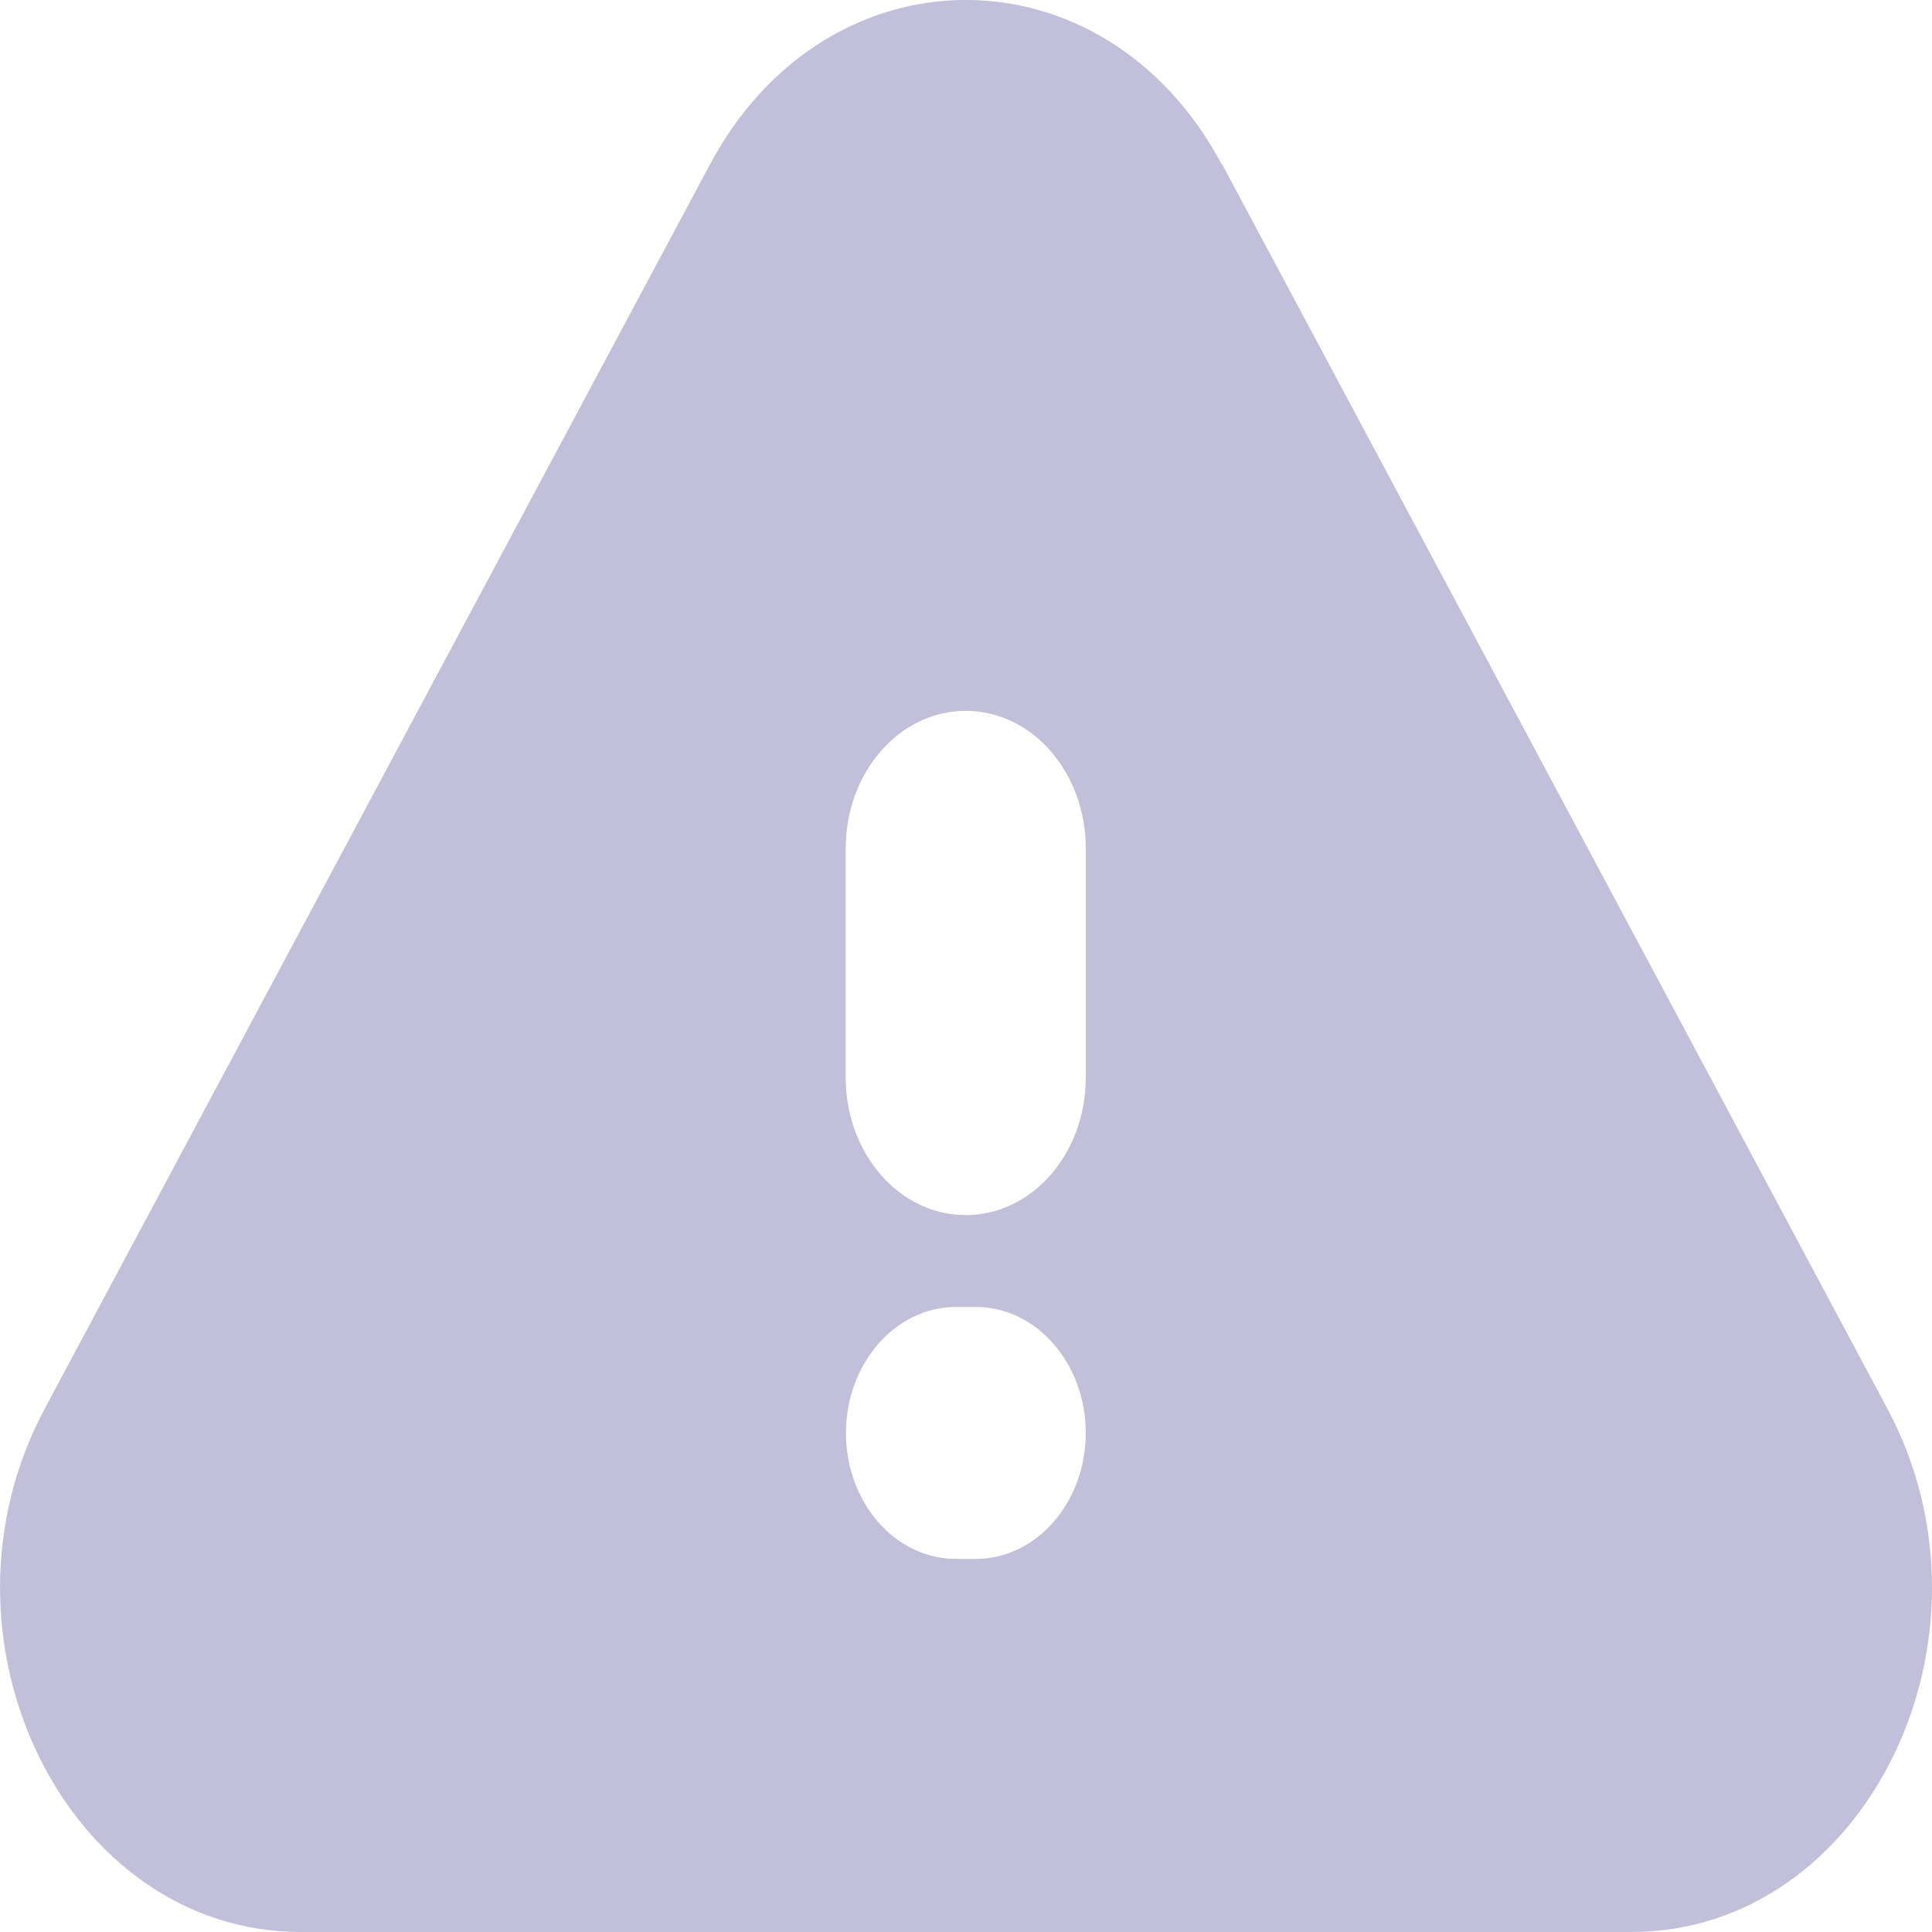 <svg width="16" height="16" viewBox="0 0 16 16" fill="none" xmlns="http://www.w3.org/2000/svg">
<path d="M10.118 1.361C9.149 -0.454 6.85 -0.454 5.88 1.361L0.371 11.665C-0.645 13.563 0.548 16 2.491 16H13.51C15.454 16 16.644 13.56 15.63 11.665L10.121 1.36L10.118 1.361ZM8.082 12.91H7.916C7.412 12.91 7.006 12.442 7.006 11.867C7.006 11.293 7.415 10.824 7.916 10.824H8.082C8.585 10.824 8.992 11.293 8.992 11.867C8.992 12.442 8.583 12.91 8.082 12.91ZM8.992 8.924C8.992 9.554 8.547 10.063 7.998 10.063C7.448 10.063 7.004 9.554 7.004 8.924V7.026C7.004 6.396 7.448 5.887 7.998 5.887C8.547 5.887 8.992 6.396 8.992 7.026V8.924Z" fill="#C1BFD9"/>
</svg>
